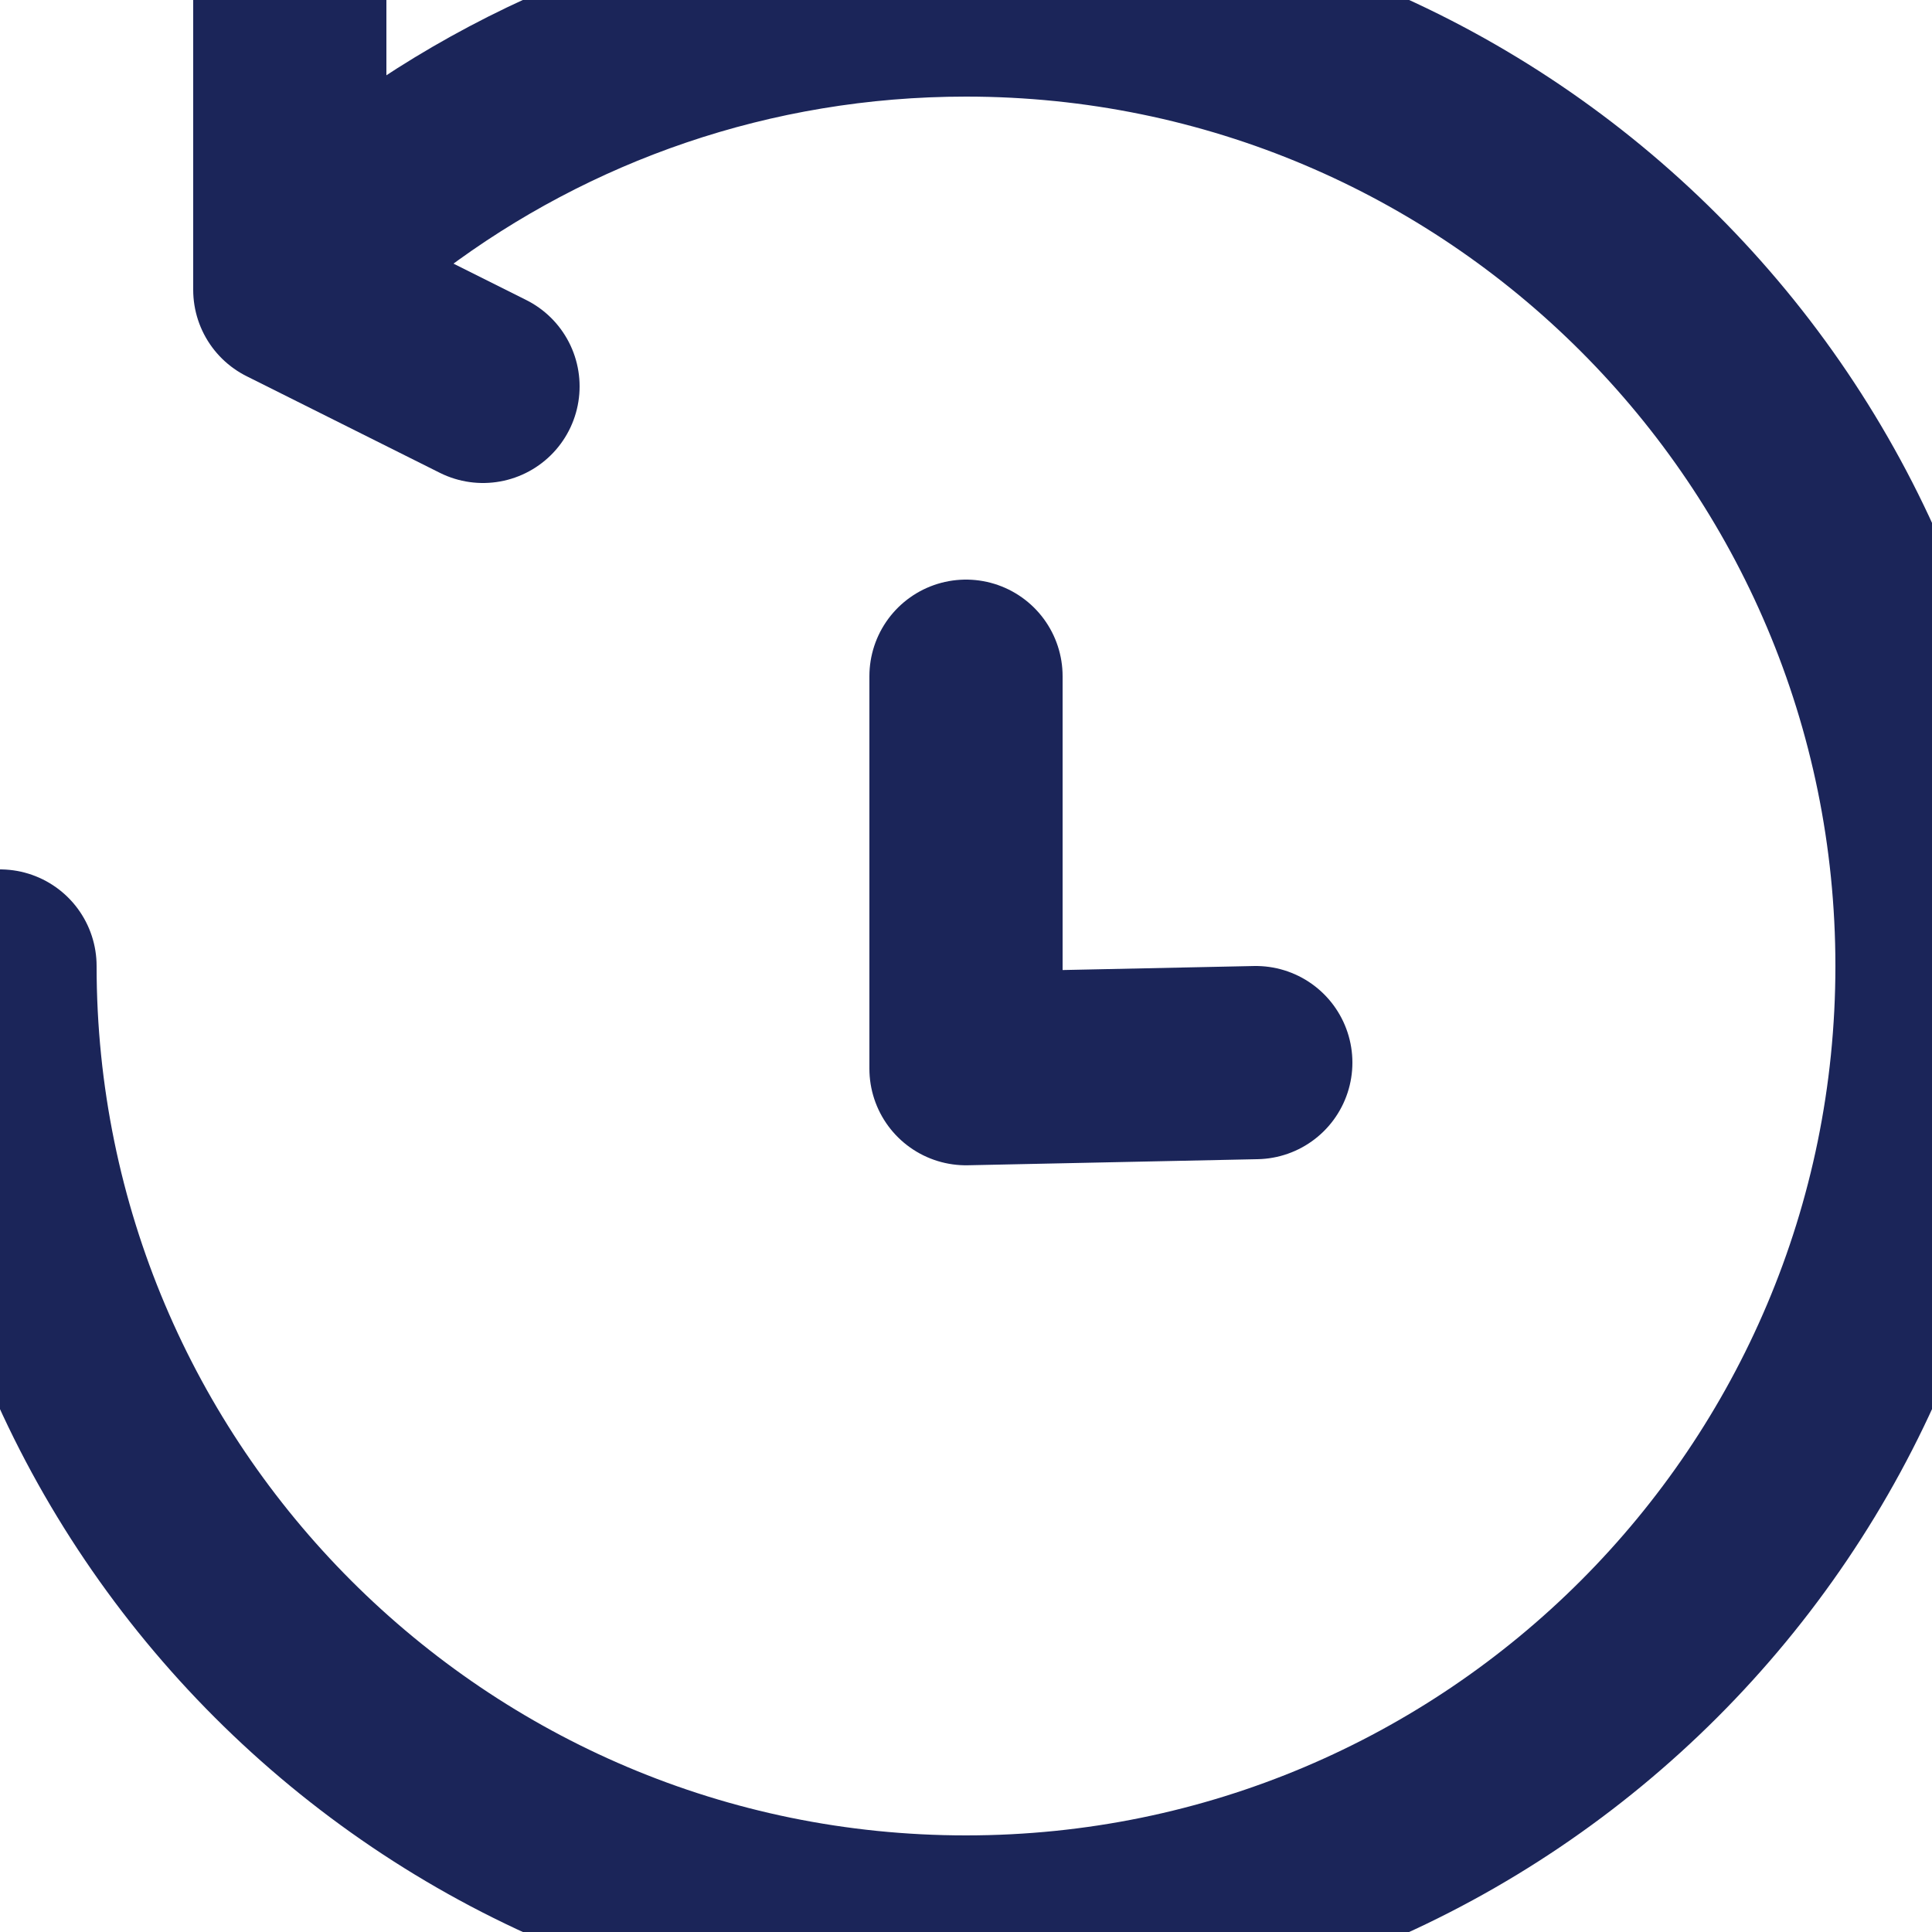 <?xml version="1.0" encoding="UTF-8"?>
<svg width="20px" height="20px" viewBox="0 0 20 20" version="1.1" xmlns="http://www.w3.org/2000/svg" xmlns:xlink="http://www.w3.org/1999/xlink">
    <!-- Generator: Sketch 60.1 (88133) - https://sketch.com -->
    <title>icon/sf-small/clock/zodiac</title>
    <desc>Created with Sketch.</desc>
    <g id="icon/sf-small/clock/zodiac" stroke="none" stroke-width="1" fill="none" fill-rule="evenodd" stroke-linecap="round" stroke-linejoin="round">
        <g id="Group-7" stroke="#1B2559" stroke-width="2">
            <path d="M0,10 C0,15.522 4.478,20 10,20 C15.522,20 20,15.522 20,10 C20,4.478 15.522,0 10,0 C7.749,0 5.671,0.744 4,1.999" id="Stroke-1"></path>
            <polyline id="Stroke-3" points="13 11 10 11.063 10 7"></polyline>
            <polyline id="Stroke-5" points="3 0 3 3 5 4"></polyline>
        </g>
    </g>
</svg>